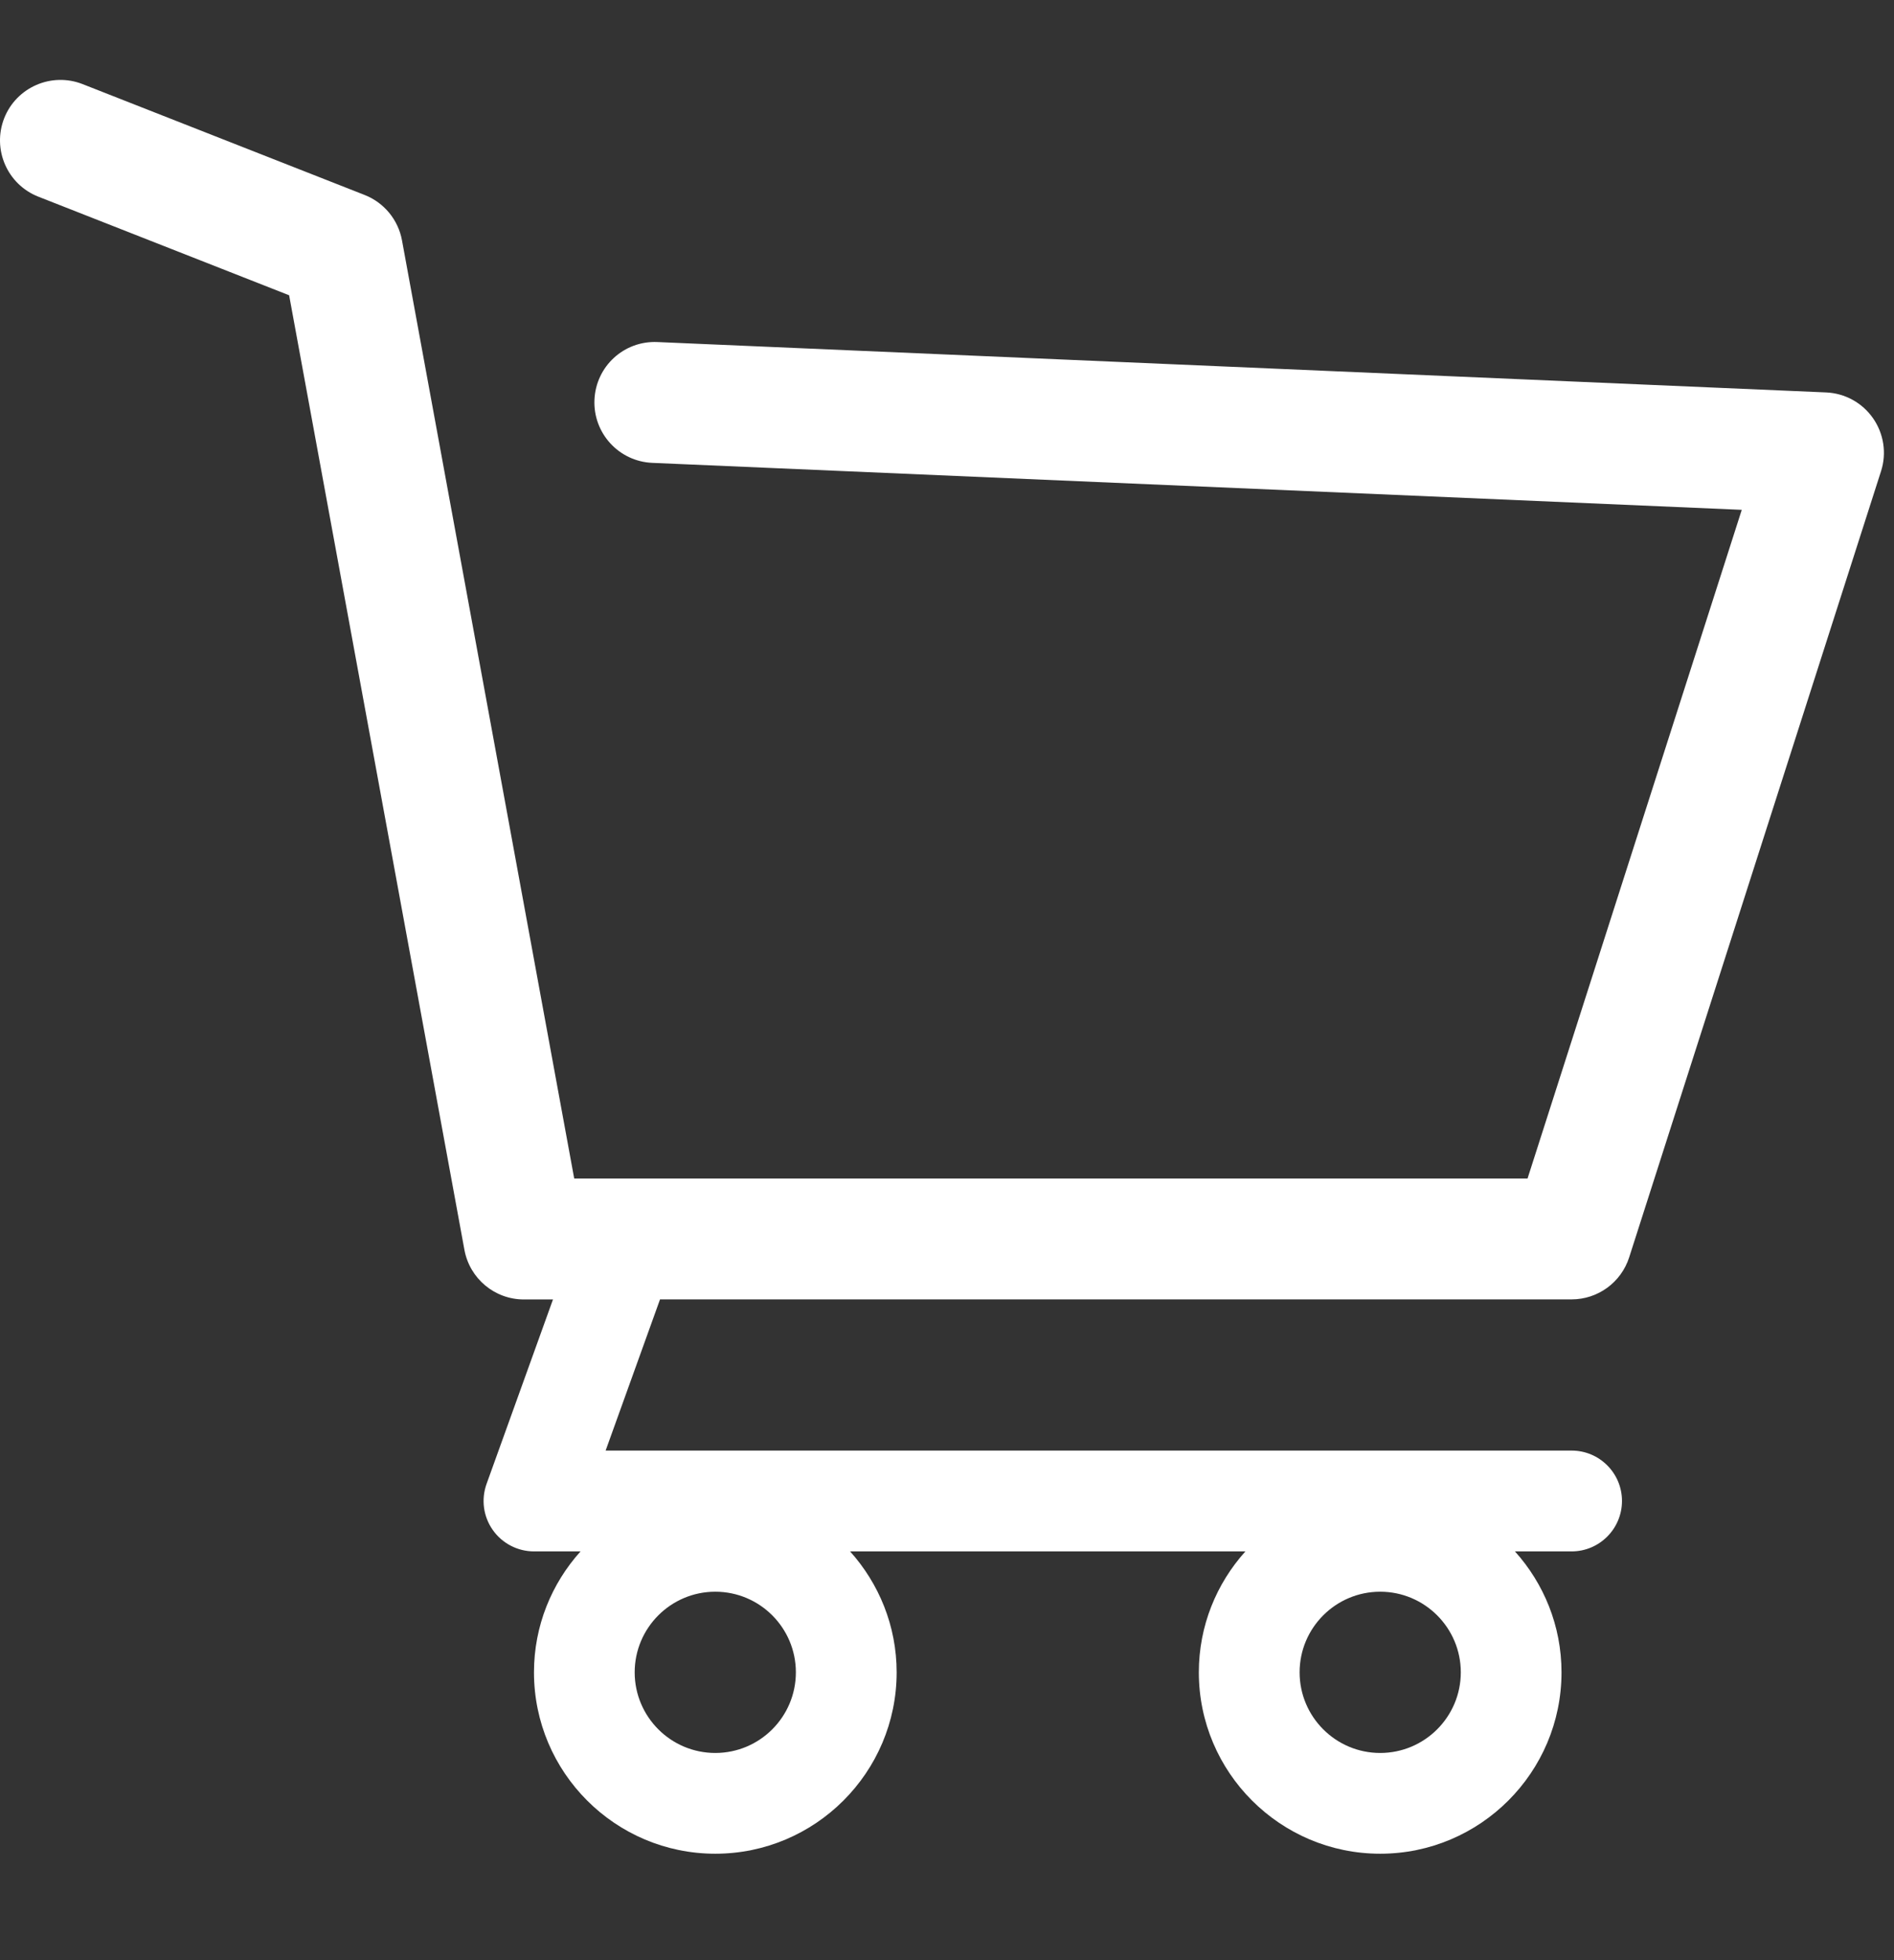 <svg width="29" height="30" viewBox="0 0 29 30" fill="none" xmlns="http://www.w3.org/2000/svg">
<rect x="0" y="0" width="29" height="30" fill="#333333" stroke="none"/>
<g clip-path="url(#clip0_293_2448)">
<path d="M28.679 6.401C28.514 6.164 28.248 6.018 27.959 6.006L10.066 5.235C9.553 5.212 9.124 5.608 9.102 6.119C9.08 6.63 9.476 7.062 9.987 7.084L26.669 7.803L23.389 18.037H8.792L6.155 3.678C6.097 3.364 5.881 3.101 5.583 2.984L1.264 1.287C0.788 1.101 0.251 1.335 0.064 1.81C-0.122 2.286 0.111 2.823 0.587 3.01L4.427 4.519L7.111 19.129C7.192 19.569 7.575 19.888 8.021 19.888H8.467L7.45 22.711C7.365 22.948 7.4 23.21 7.545 23.416C7.689 23.621 7.925 23.744 8.176 23.744H8.889C8.447 24.235 8.176 24.883 8.176 25.595C8.176 27.126 9.421 28.371 10.952 28.371C12.483 28.371 13.729 27.126 13.729 25.595C13.729 24.883 13.457 24.235 13.016 23.744H19.069C18.627 24.235 18.356 24.883 18.356 25.595C18.356 27.126 19.602 28.371 21.133 28.371C22.664 28.371 23.909 27.126 23.909 25.595C23.909 24.883 23.638 24.235 23.196 23.744H24.064C24.489 23.744 24.835 23.398 24.835 22.972C24.835 22.546 24.489 22.201 24.064 22.201H9.273L10.106 19.887H24.063C24.466 19.887 24.822 19.627 24.945 19.244L28.801 7.213C28.89 6.938 28.844 6.638 28.679 6.401ZM10.952 26.829C10.272 26.829 9.718 26.276 9.718 25.595C9.718 24.914 10.272 24.361 10.952 24.361C11.633 24.361 12.186 24.914 12.186 25.595C12.186 26.276 11.633 26.829 10.952 26.829ZM21.133 26.829C20.452 26.829 19.899 26.276 19.899 25.595C19.899 24.914 20.452 24.361 21.133 24.361C21.813 24.361 22.367 24.914 22.367 25.595C22.367 26.276 21.813 26.829 21.133 26.829Z" fill="white"/>
</g>
<defs>
<clipPath id="clip0_293_2448">
<rect width="28.845" height="28.845" fill="white" transform="translate(0 0.374)"/>
</clipPath>
</defs>
</svg>
